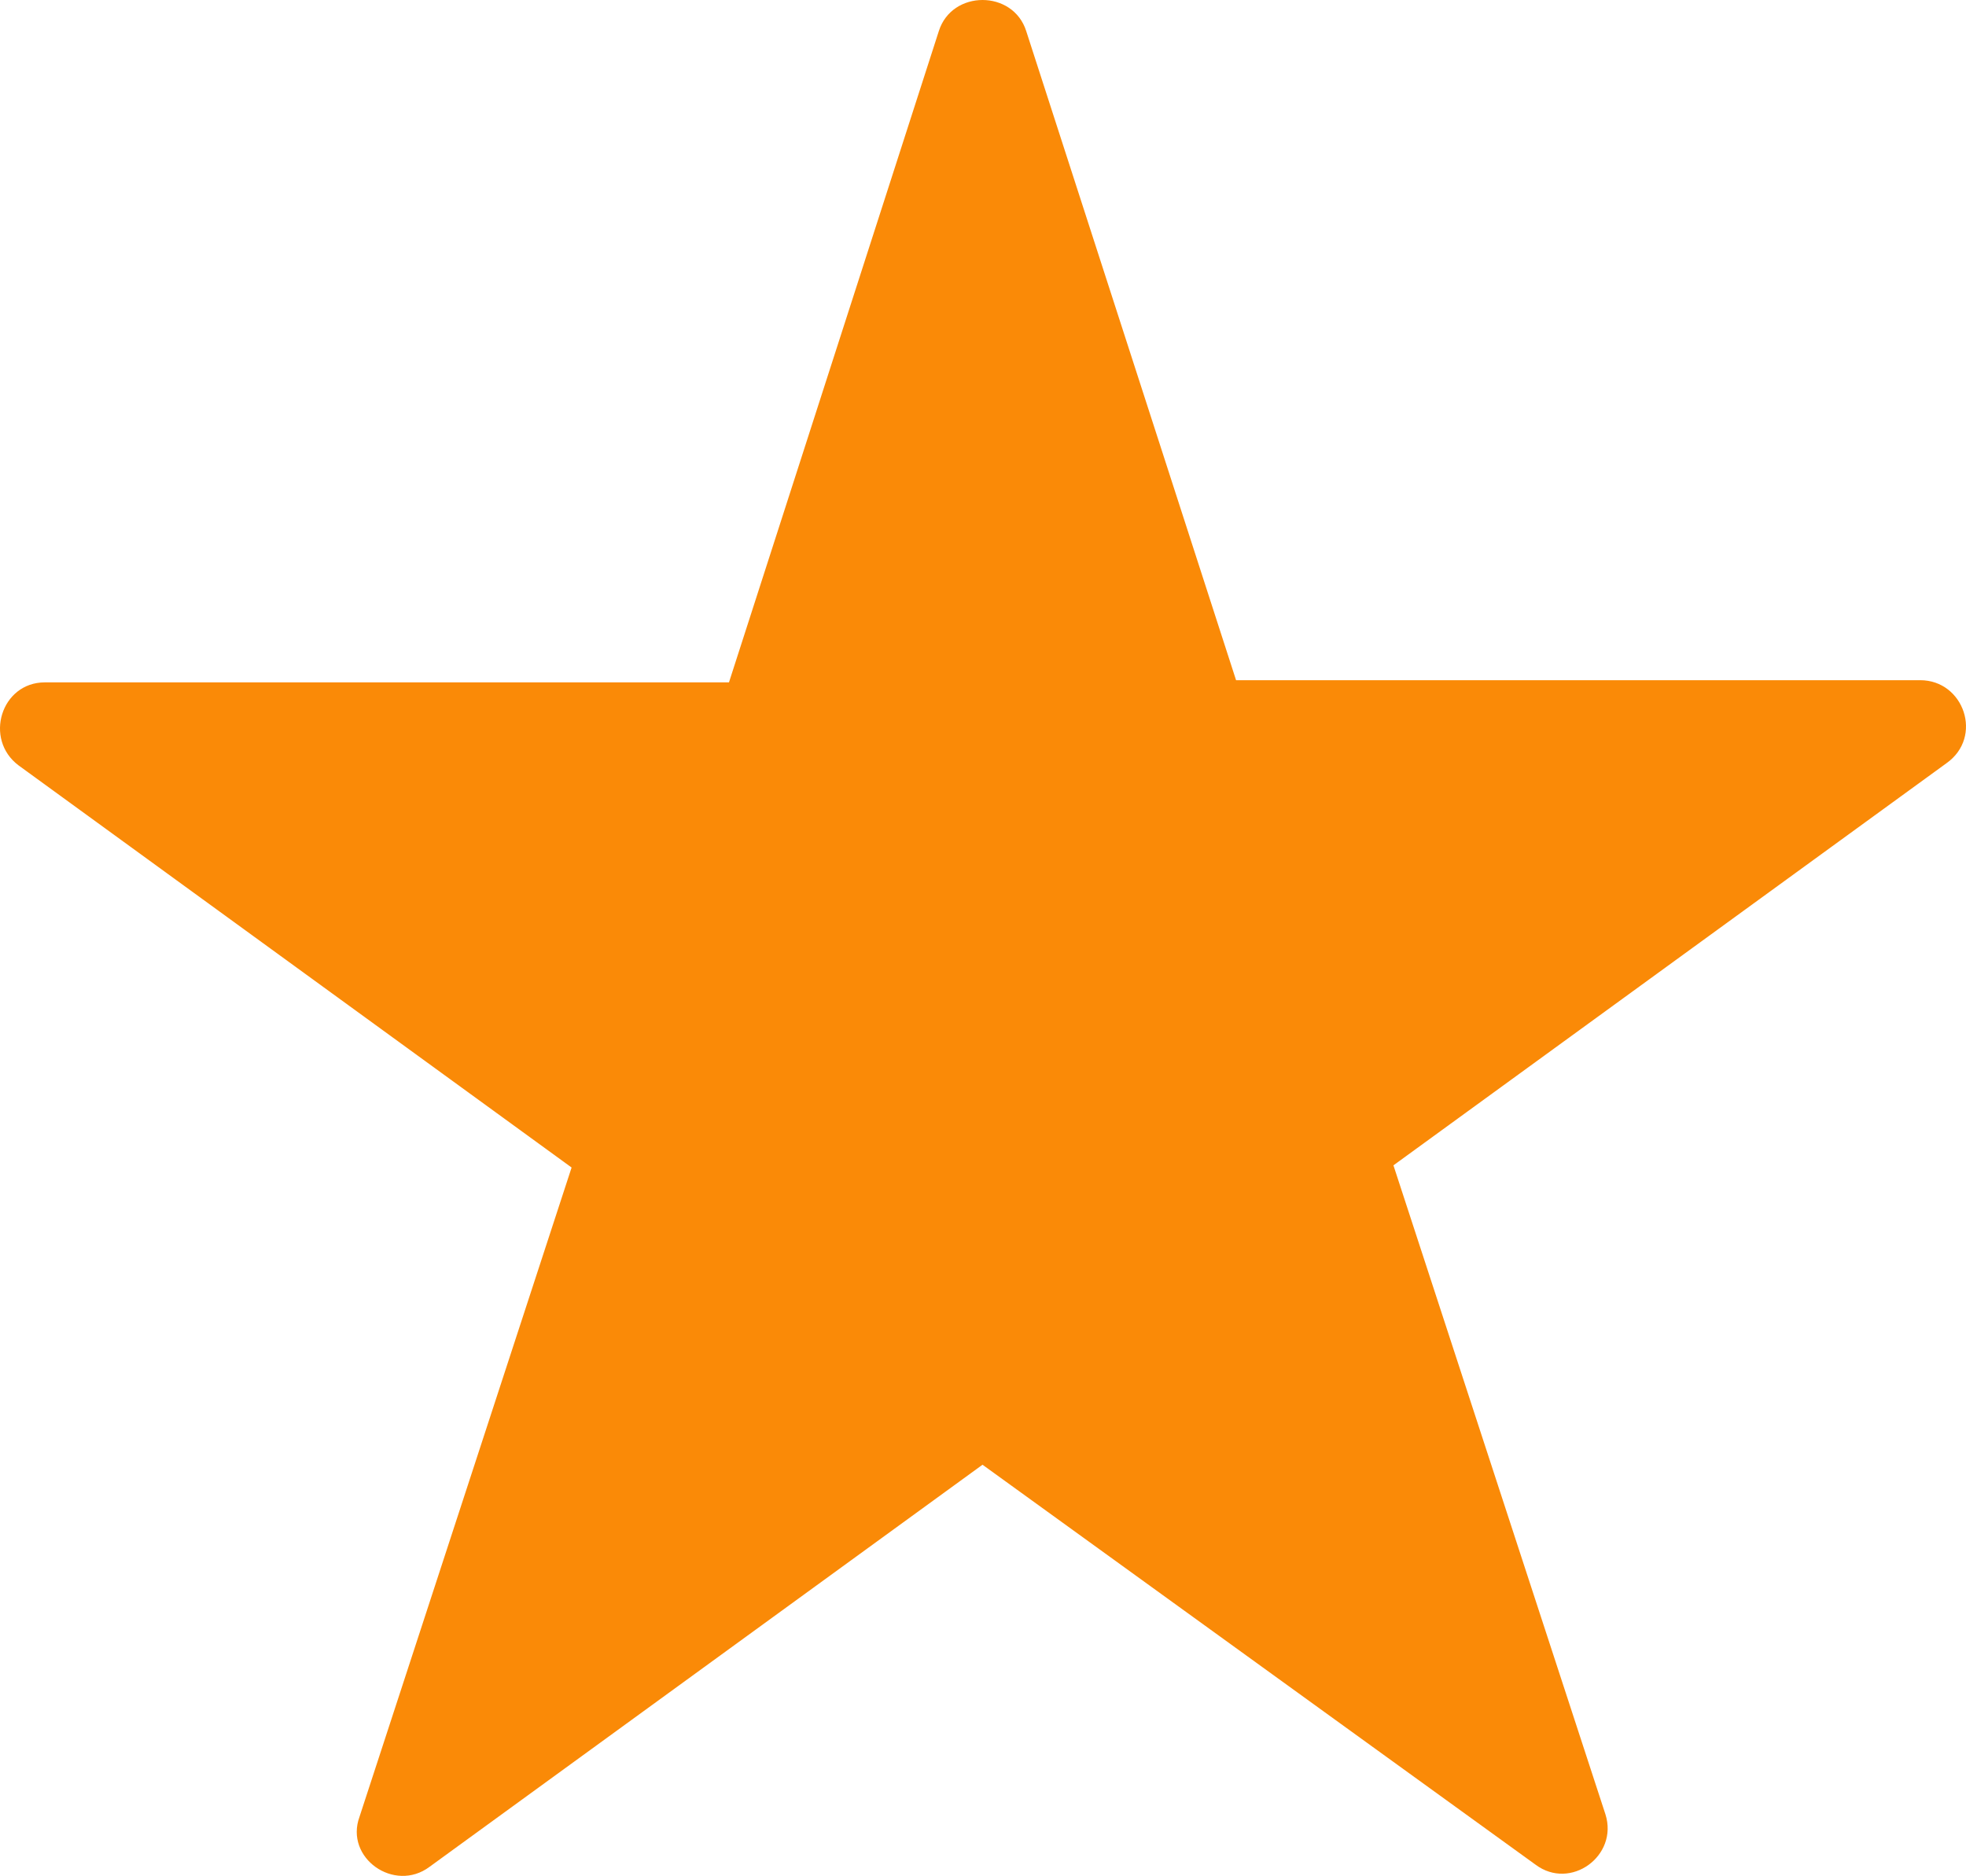 <svg xmlns:dc="http://purl.org/dc/elements/1.1/" xmlns:cc="http://creativecommons.org/ns#" xmlns:rdf="http://www.w3.org/1999/02/22-rdf-syntax-ns#" xmlns:svg="http://www.w3.org/2000/svg" xmlns="http://www.w3.org/2000/svg" xmlns:sodipodi="http://sodipodi.sourceforge.net/DTD/sodipodi-0.dtd" xmlns:inkscape="http://www.inkscape.org/namespaces/inkscape" version="1.1" x="0px" y="0px" viewBox="0 0 89.946 85.84" xml:space="preserve" width="89.946" height="85.84">
	<g id="g4" transform="translate(-5.049,-7.075)" style="fill:#FA8A07;fill-opacity:1">
		<path d="m 52,8.5 9.6,29.7 h 31.3 c 2,0 2.9,2.6 1.2,3.8 l -25.3,18.4 9.7,29.7 c 0.6,1.9 -1.6,3.5 -3.2,2.3 L 50,74.1 24.7,92.5 c -1.6,1.2 -3.9,-0.4 -3.2,-2.3 L 31.2,60.5 5.9,42.1 C 4.3,40.9 5.1,38.3 7.1,38.3 H 38.4 L 48,8.5 c 0.6,-1.9 3.4,-1.9 4,0 z" id="path2" style="fill:#FA8A07;fill-opacity:1" />
	</g>
</svg>
